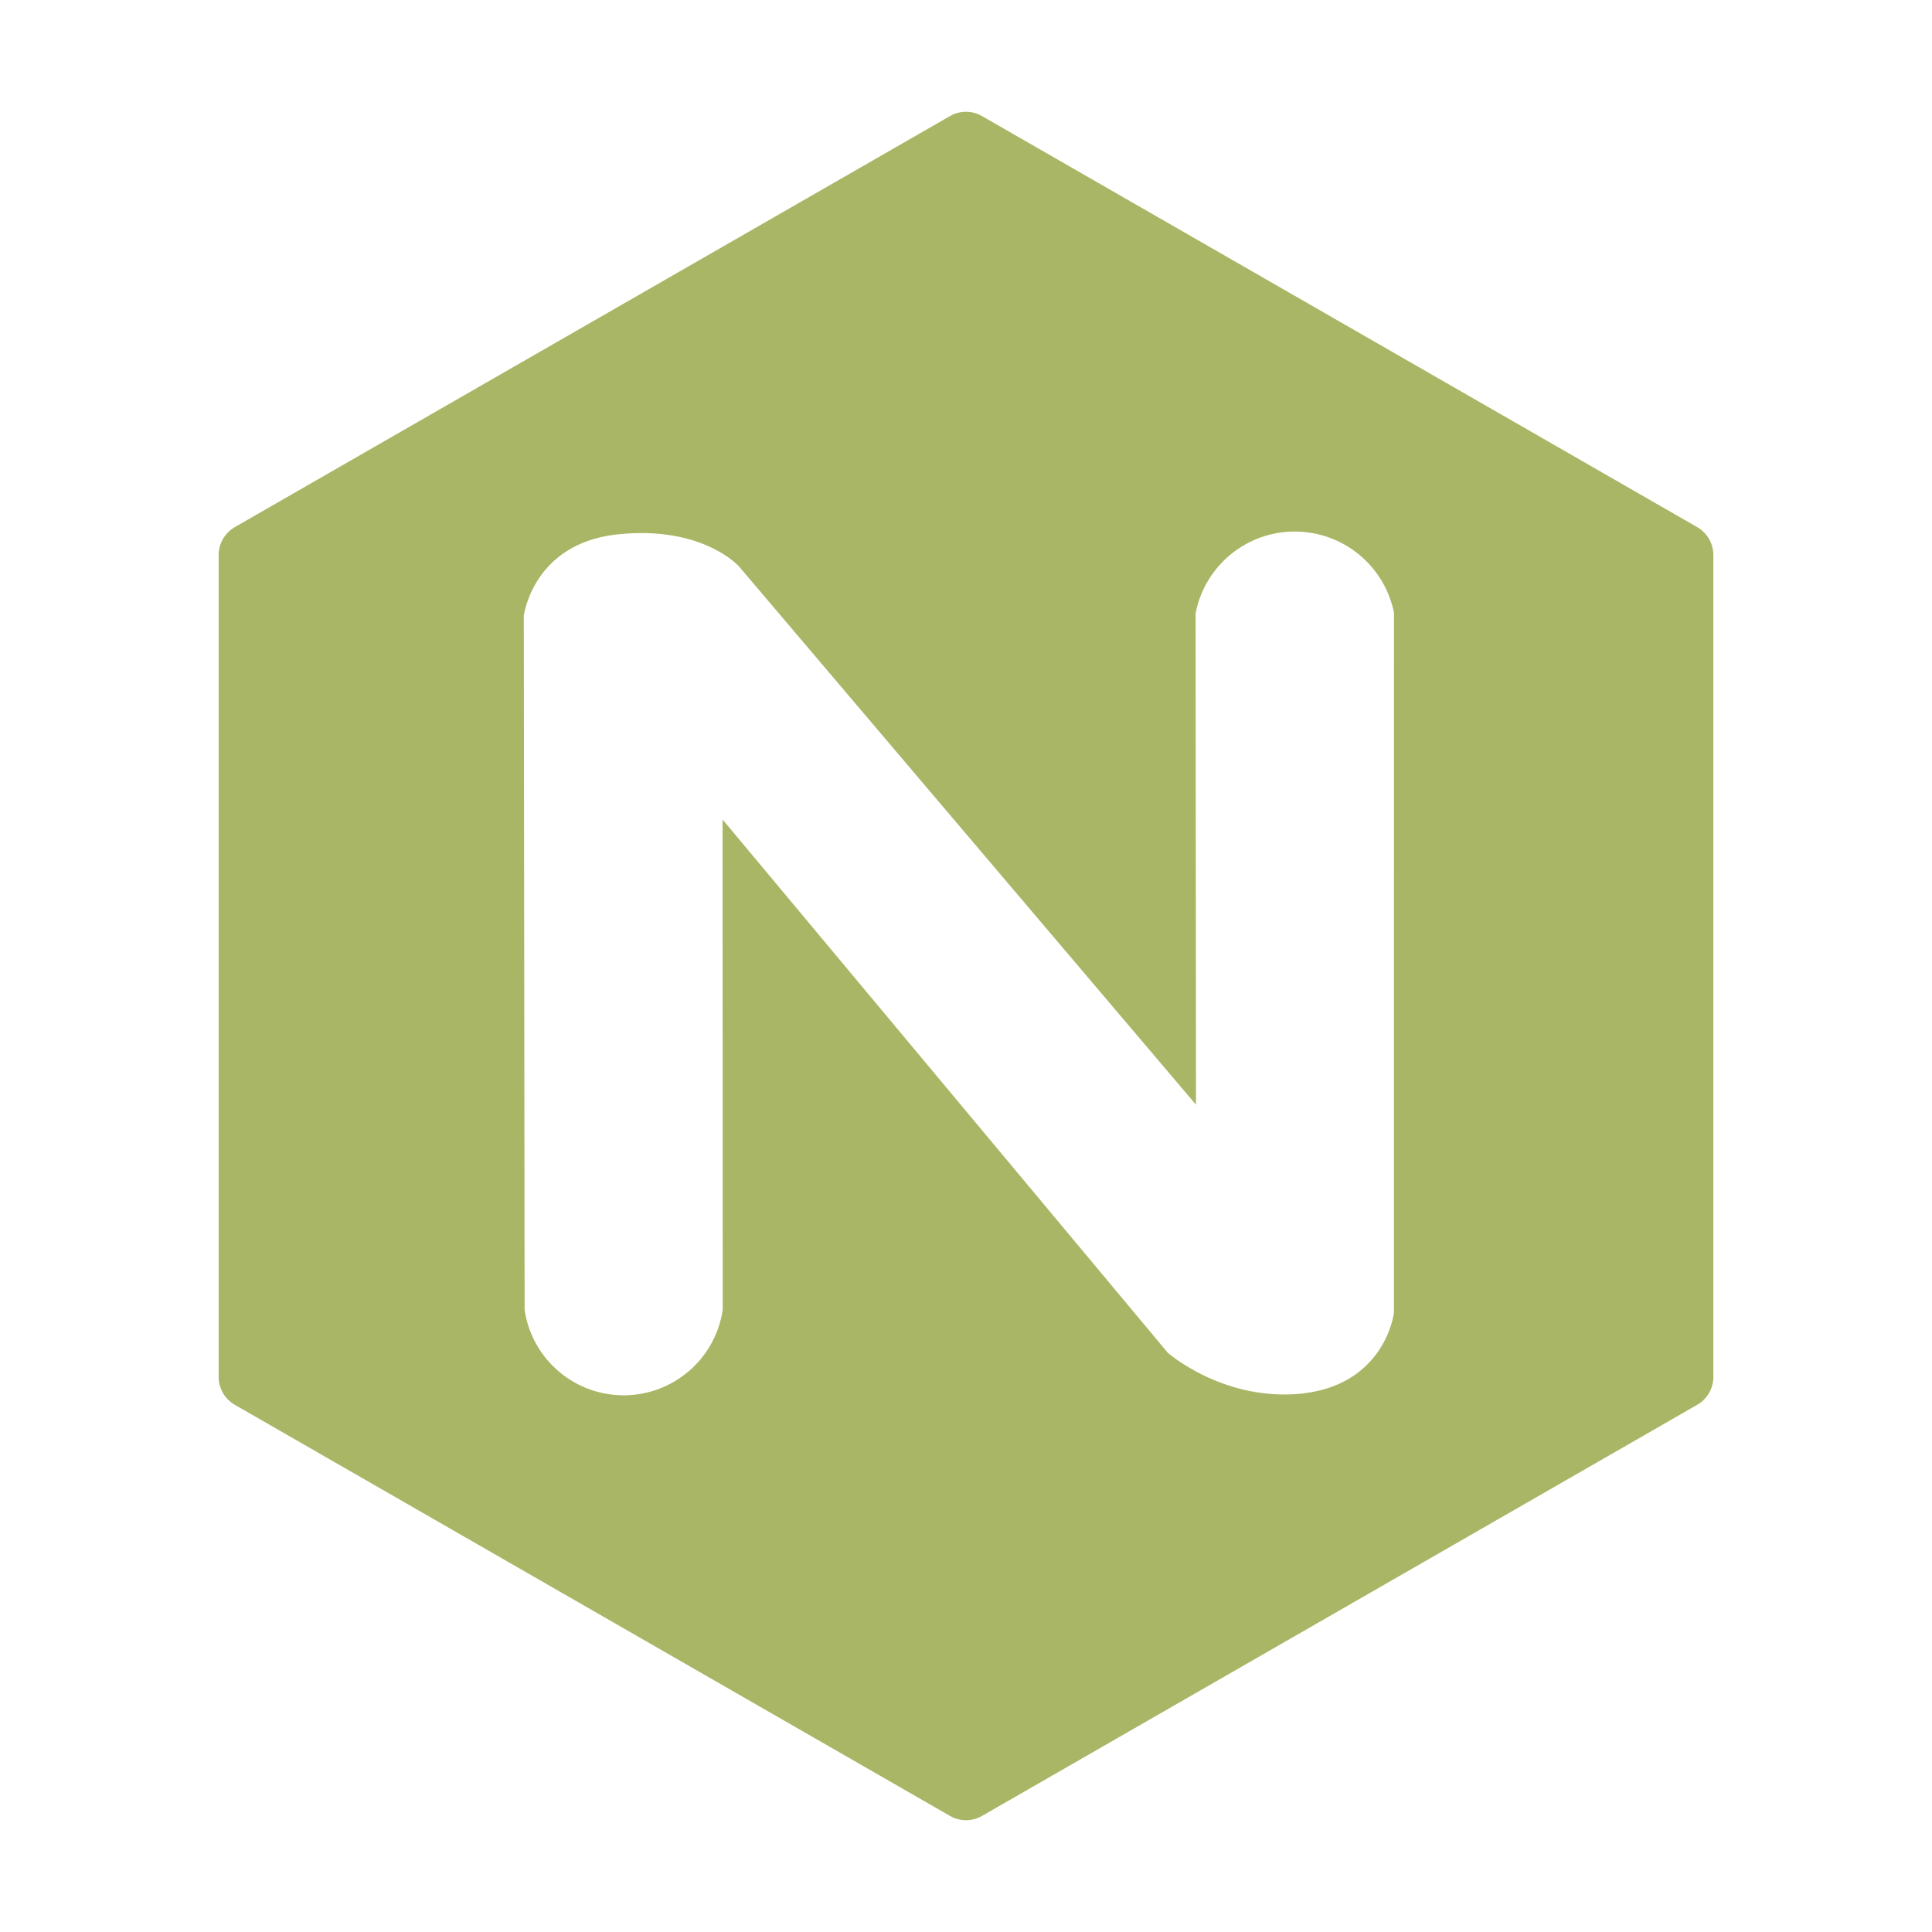<svg clip-rule="evenodd" fill-rule="evenodd" stroke-linejoin="round" stroke-miterlimit="2" version="1.1" viewBox="0 0 24 24" xml:space="preserve" xmlns="http://www.w3.org/2000/svg">
    <path d="m11.801 1.442c0.123-0.071 0.275-0.071 0.398 0 1.22 0.701 7.661 4.403 8.884 5.106 0.124 0.072 0.201 0.204 0.201 0.347v10.21c0 0.143-0.077 0.275-0.201 0.346-1.223 0.703-7.664 4.406-8.884 5.107-0.123 0.071-0.275 0.071-0.398 0-1.22-0.701-7.661-4.404-8.884-5.107-0.124-0.071-0.201-0.203-0.201-0.346v-10.21c0-0.143 0.077-0.275 0.201-0.347 1.223-0.703 7.664-4.405 8.884-5.106zm-2.825 8.738 5.531 6.625s0.65 0.571 1.577 0.514c1.12-0.07 1.232-1.009 1.232-1.009l1e-3 -8.694s0-3e-3 -1e-3 -8e-3c-0.12-0.584-0.633-1.004-1.229-1.005-0.596-2e-3 -1.11 0.416-1.232 1-2e-3 9e-3 -3e-3 0.013-3e-3 0.013l5e-3 6.107-5.678-6.688s-0.454-0.512-1.516-0.396c-1.044 0.115-1.156 1.009-1.156 1.009l0.01 8.625s1e-3 5e-3 2e-3 0.013c0.097 0.604 0.619 1.048 1.23 1.047s1.131-0.446 1.227-1.05c1e-3 -7e-3 2e-3 -0.01 2e-3 -0.01z" fill="#a9b665"/>
</svg>
